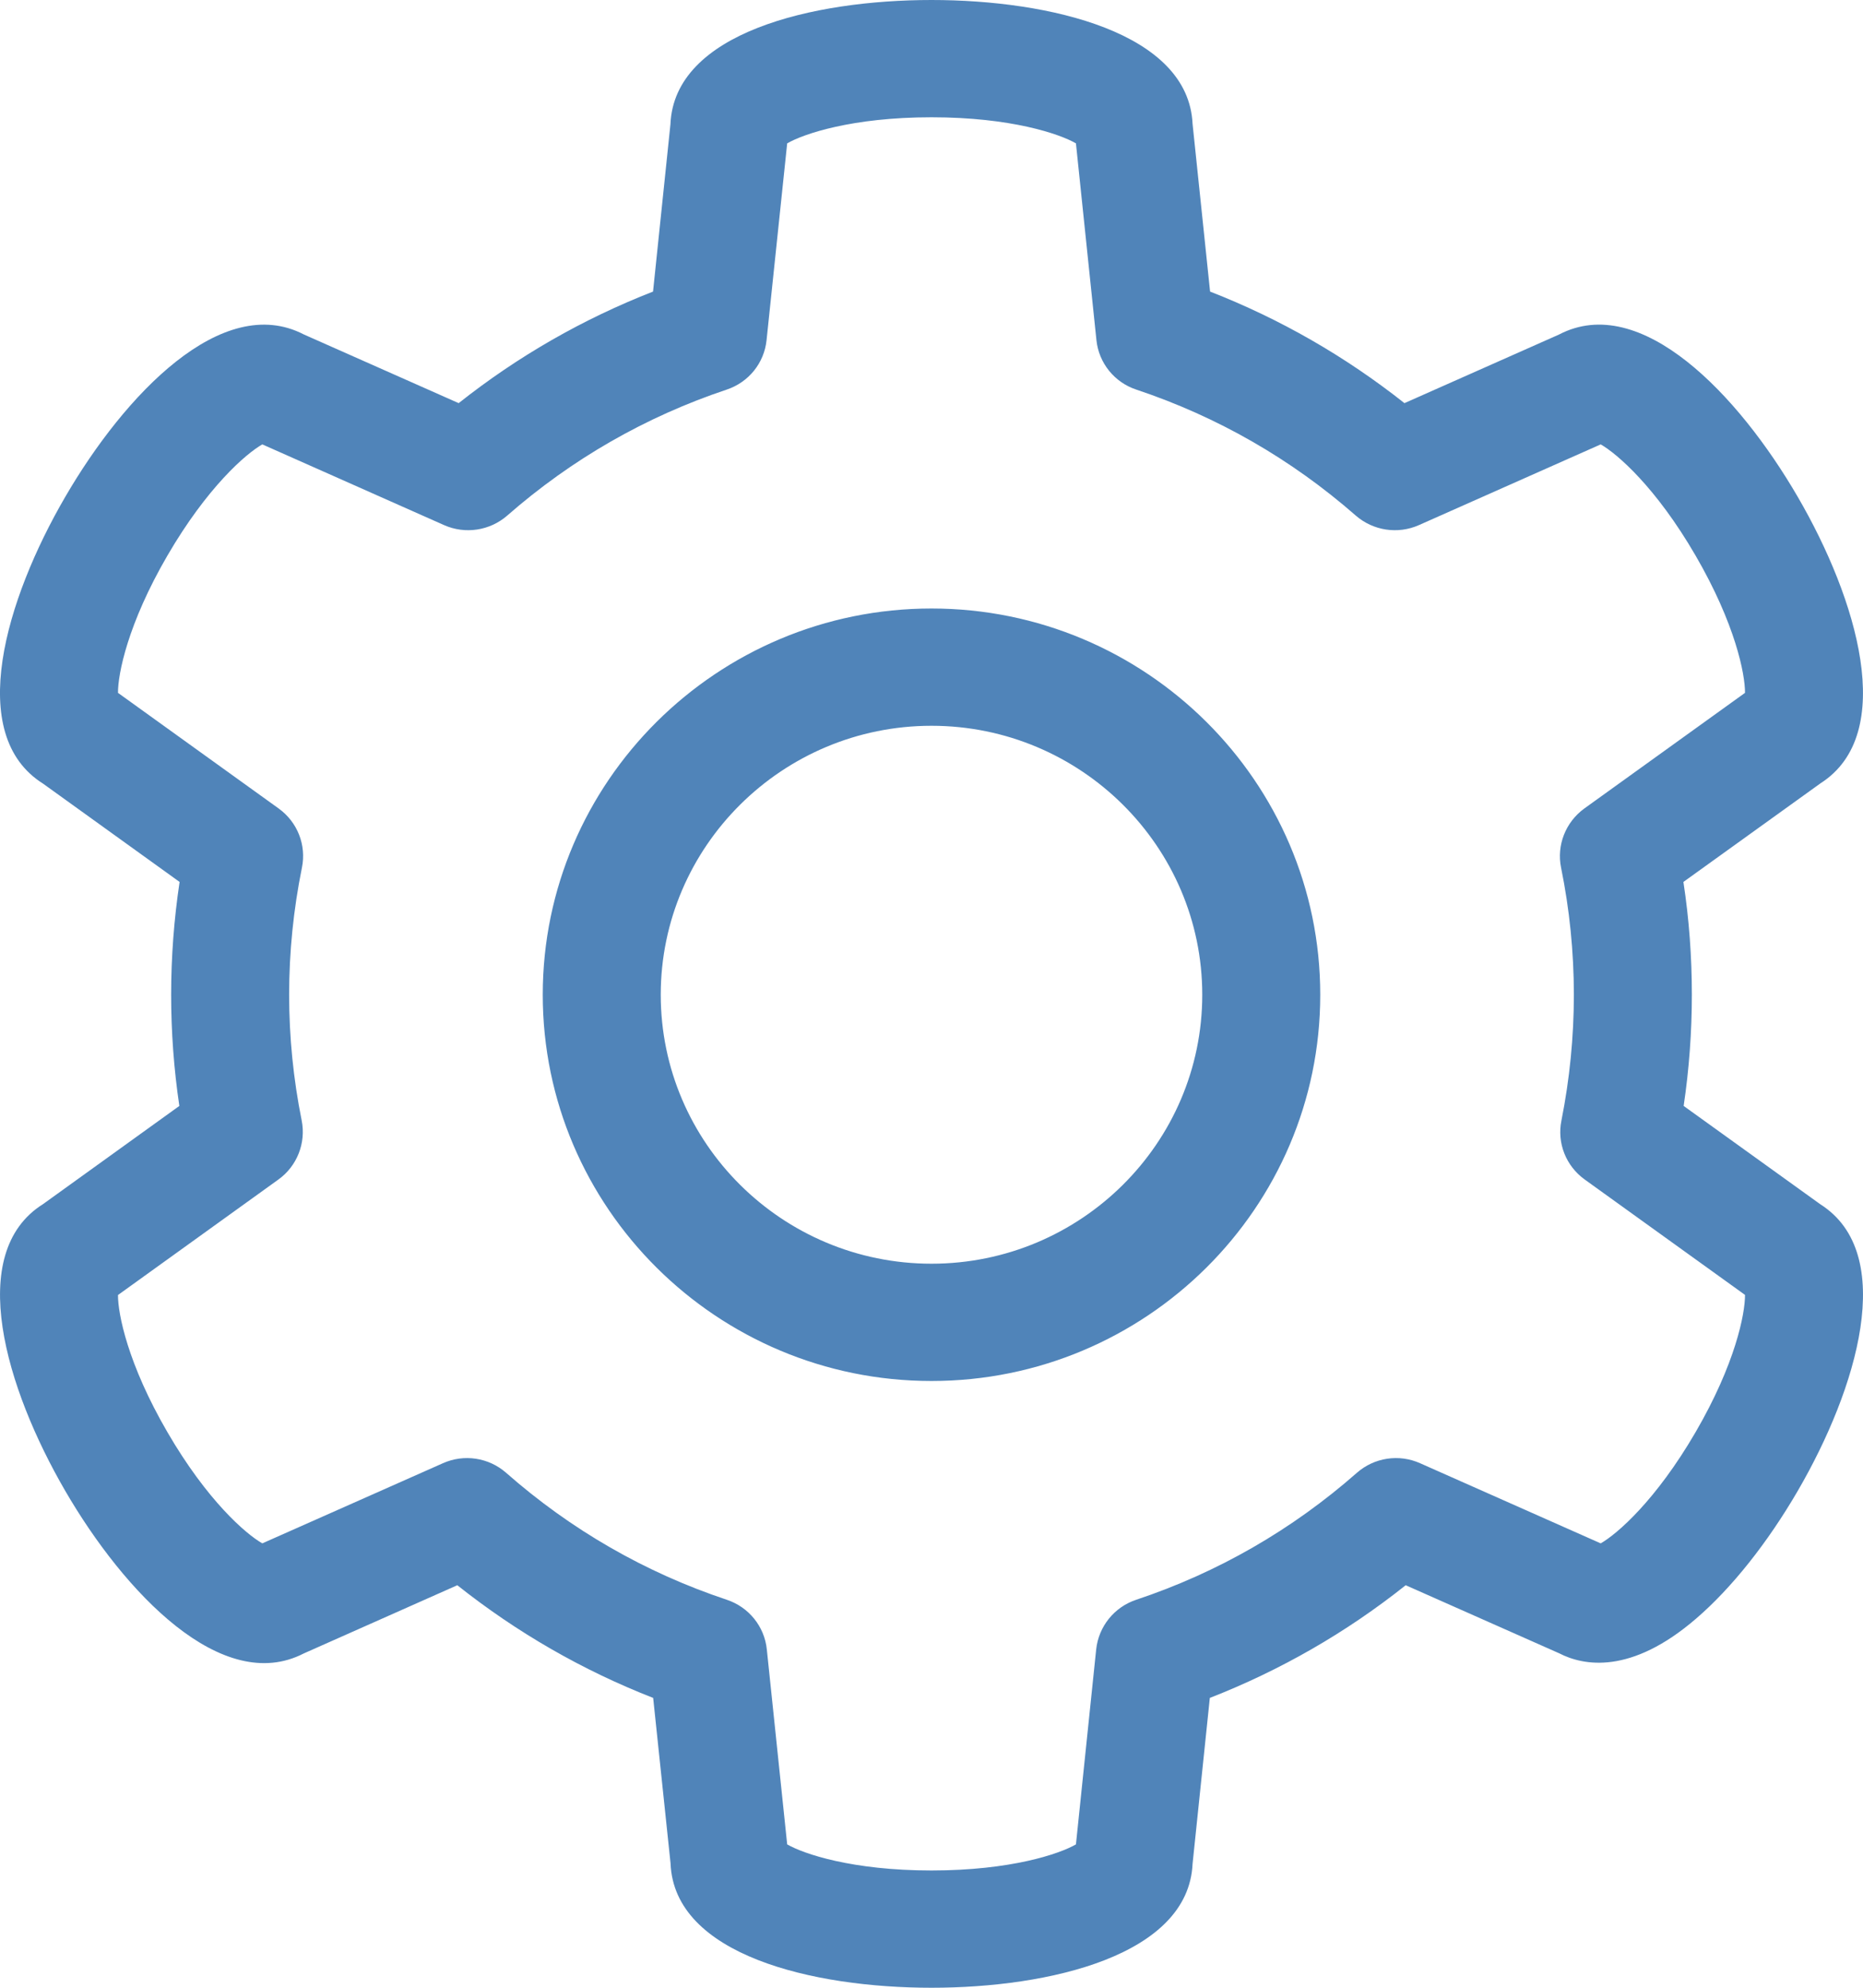 <svg width="15" height="16" viewBox="0 0 15 16" fill="none" xmlns="http://www.w3.org/2000/svg">
<path d="M7.5 4.898C5.774 4.898 4.37 6.293 4.37 8.007C4.37 9.722 5.774 11.116 7.5 11.116C9.226 11.116 10.63 9.722 10.63 8.007C10.63 6.293 9.226 4.898 7.5 4.898ZM7.5 10.172C6.298 10.172 5.32 9.201 5.32 8.007C5.32 6.814 6.298 5.842 7.5 5.842C8.702 5.842 9.68 6.814 9.68 8.007C9.68 9.201 8.702 10.172 7.5 10.172ZM14.475 4C13.997 3.177 13.21 2.349 12.552 2.693L11.308 3.245C10.831 2.868 10.307 2.567 9.743 2.347L9.602 0.997C9.568 0.262 8.454 0 7.5 0C6.543 0 5.428 0.263 5.398 1.001L5.258 2.347C4.694 2.567 4.169 2.868 3.693 3.245L2.446 2.692C1.788 2.351 1.002 3.179 0.525 4C0.046 4.823 -0.282 5.914 0.347 6.308L1.446 7.099C1.401 7.399 1.378 7.703 1.378 8.007C1.378 8.306 1.4 8.606 1.444 8.902L0.347 9.692C-0.282 10.086 0.047 11.177 0.525 12C1.002 12.821 1.788 13.648 2.446 13.309L3.682 12.76C4.162 13.141 4.69 13.445 5.259 13.667L5.399 14.999C5.428 15.737 6.543 16 7.5 16C8.454 16 9.568 15.738 9.602 15.003L9.741 13.667C10.31 13.445 10.839 13.141 11.318 12.76L12.554 13.308C12.748 13.408 13.13 13.483 13.657 13.028C13.942 12.783 14.232 12.418 14.475 12C14.952 11.18 15.281 10.091 14.657 9.694L13.556 8.902C13.6 8.606 13.622 8.306 13.622 8.007C13.622 7.703 13.6 7.399 13.554 7.099L14.658 6.305C15.28 5.908 14.952 4.82 14.475 4ZM12.756 6.508C12.606 6.617 12.532 6.803 12.569 6.984C12.637 7.318 12.672 7.662 12.672 8.007C12.672 8.347 12.638 8.687 12.572 9.019C12.535 9.2 12.608 9.385 12.759 9.494L14.05 10.423C14.051 10.574 13.972 10.978 13.652 11.528C13.332 12.078 13.02 12.348 12.888 12.423L11.434 11.778C11.264 11.702 11.065 11.732 10.925 11.855C10.403 12.314 9.805 12.658 9.148 12.877C8.971 12.936 8.846 13.092 8.826 13.276L8.663 14.846C8.532 14.922 8.14 15.056 7.5 15.056C6.861 15.056 6.469 14.922 6.338 14.846L6.174 13.276C6.155 13.092 6.029 12.936 5.852 12.877C5.195 12.658 4.597 12.314 4.075 11.855C3.935 11.732 3.736 11.702 3.566 11.778L2.112 12.423C1.98 12.348 1.668 12.079 1.348 11.528C1.028 10.978 0.949 10.574 0.95 10.424L2.242 9.494C2.392 9.386 2.465 9.2 2.429 9.019C2.362 8.687 2.328 8.346 2.328 8.007C2.328 7.663 2.363 7.319 2.431 6.984C2.468 6.802 2.395 6.617 2.244 6.508L0.95 5.577C0.949 5.426 1.028 5.022 1.348 4.472C1.668 3.922 1.98 3.652 2.112 3.577L3.576 4.227C3.746 4.302 3.944 4.272 4.084 4.15C4.604 3.695 5.199 3.354 5.851 3.136C6.028 3.077 6.153 2.922 6.172 2.738L6.338 1.154C6.469 1.078 6.861 0.944 7.5 0.944C8.14 0.944 8.532 1.078 8.663 1.154L8.828 2.738C8.847 2.922 8.973 3.078 9.149 3.136C9.802 3.354 10.396 3.695 10.916 4.15C11.056 4.272 11.254 4.302 11.424 4.227L12.888 3.577C13.02 3.652 13.333 3.922 13.652 4.472C13.972 5.023 14.051 5.427 14.05 5.577L12.756 6.508Z" fill="#5084B9"/>
</svg>
